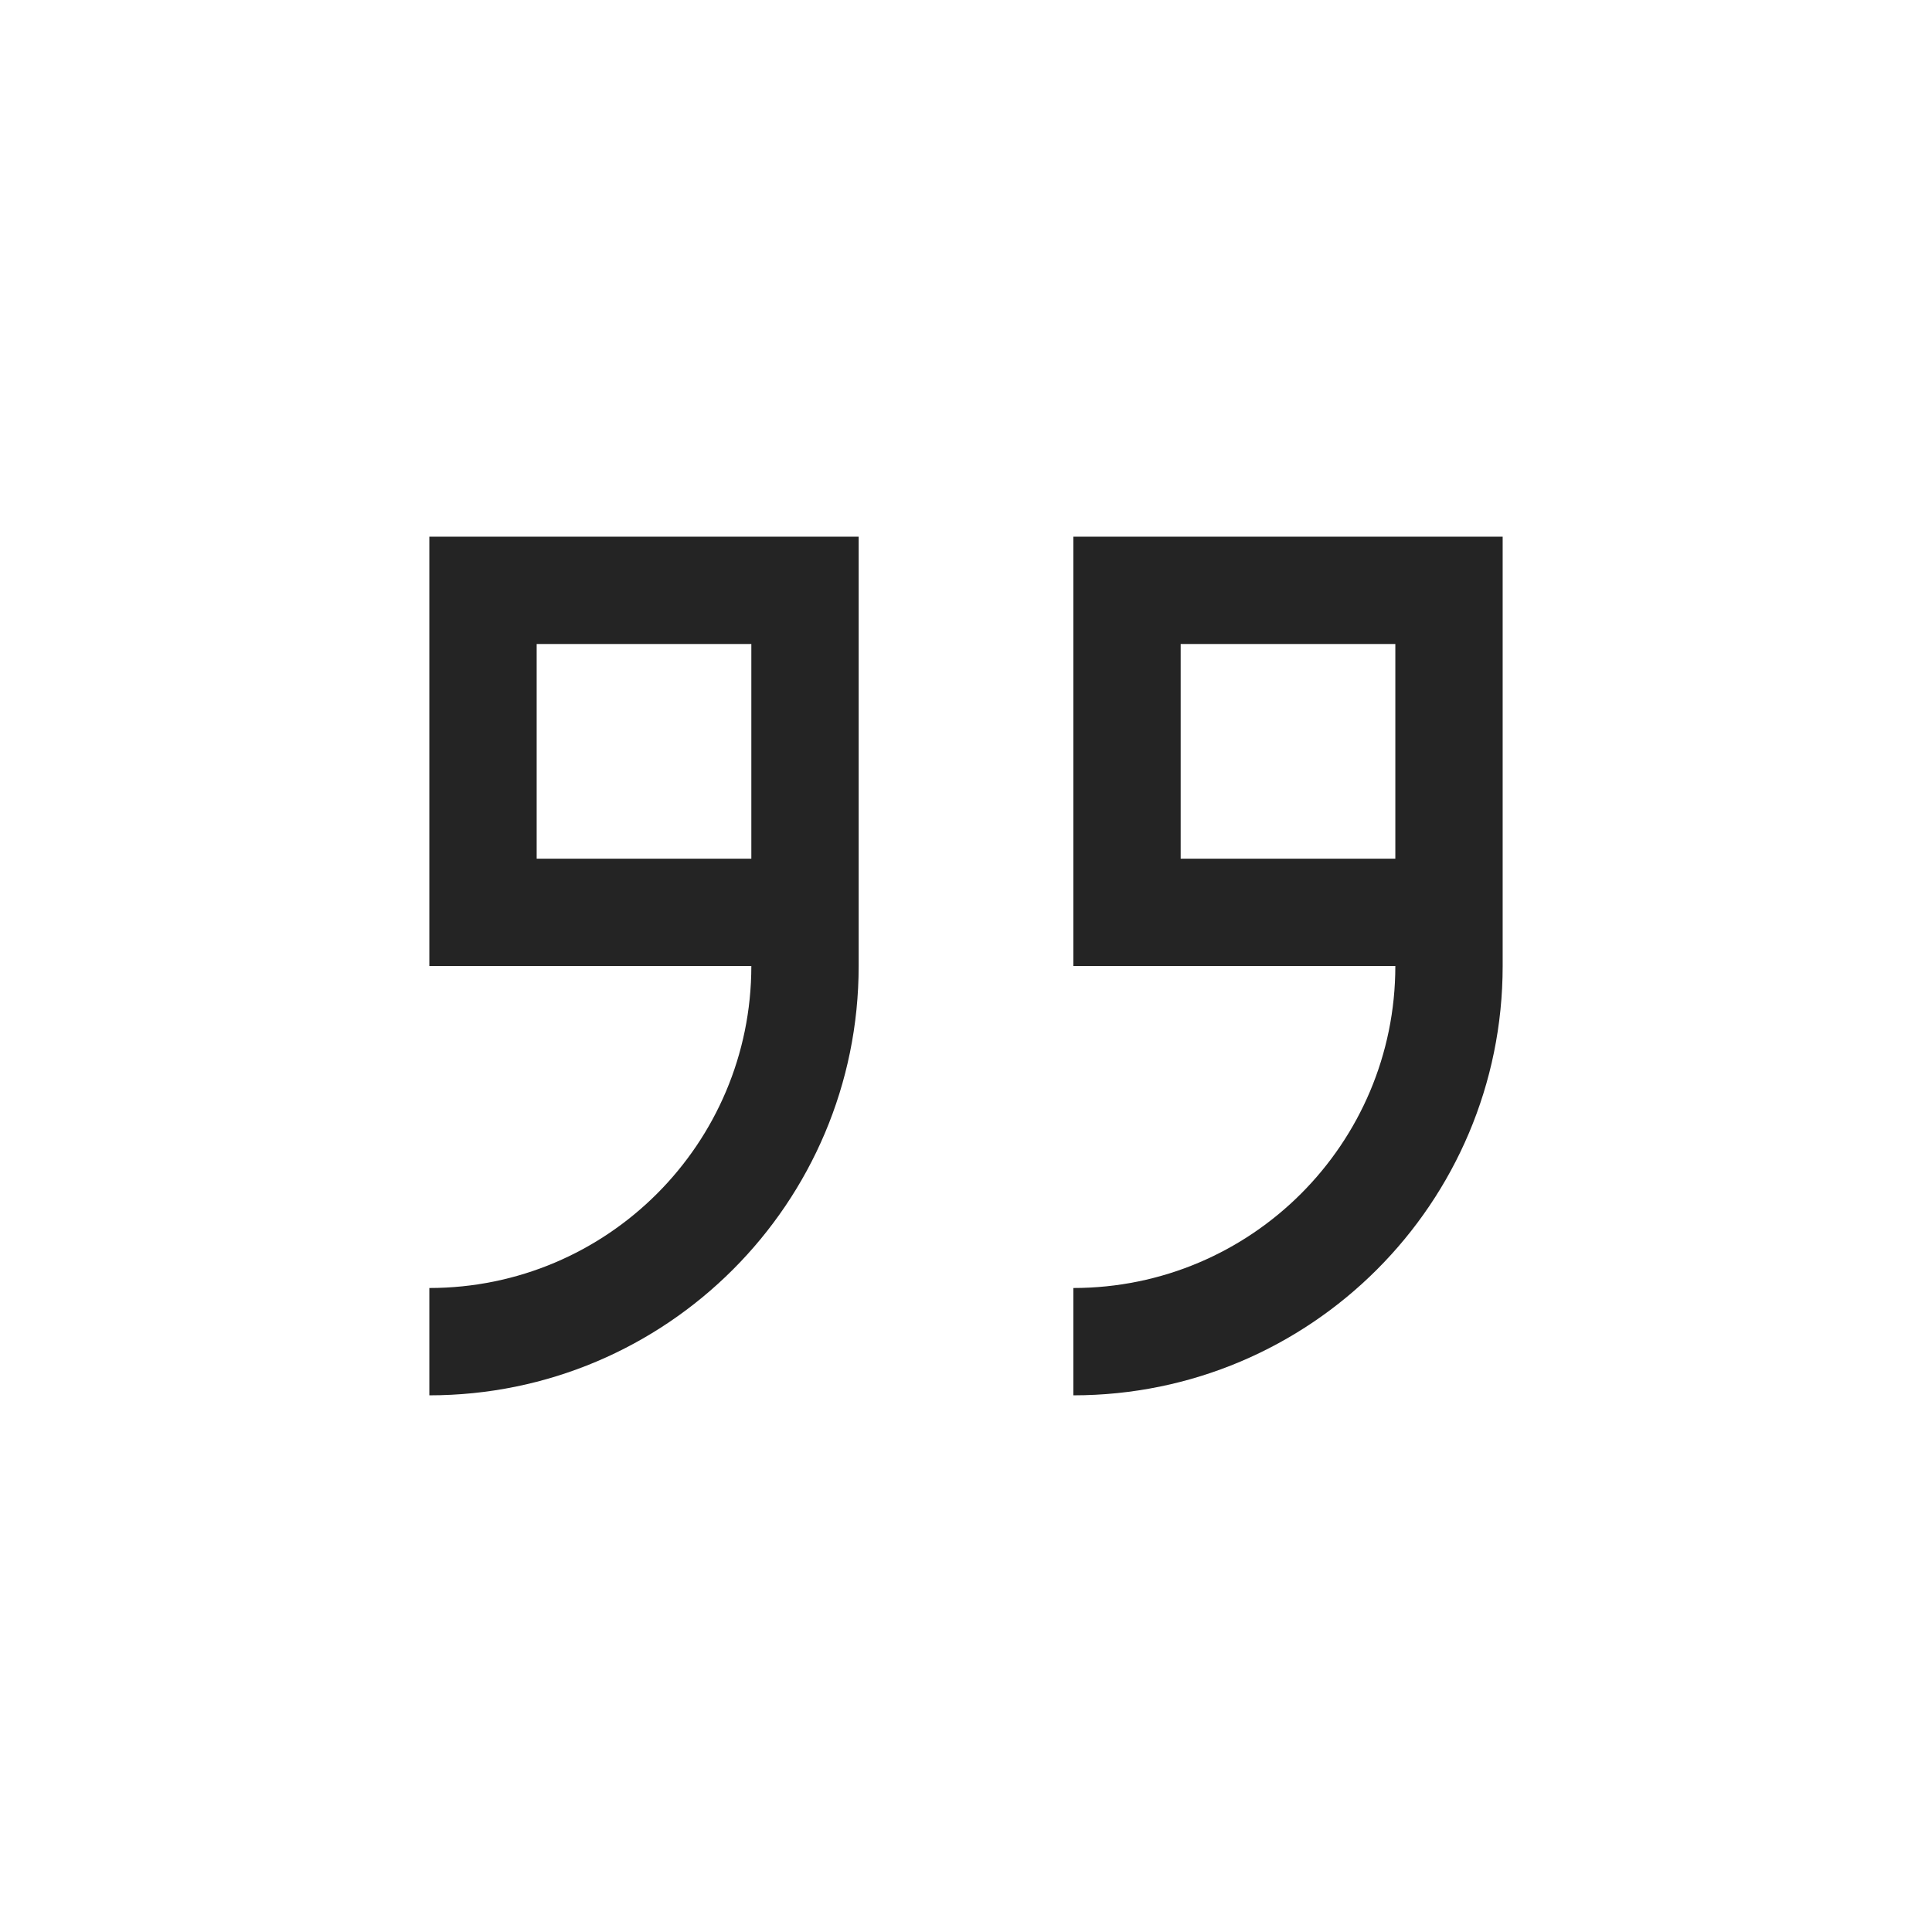 <svg xmlns="http://www.w3.org/2000/svg" width="36" height="36" viewBox="0 0 36 36">
  <g fill="#242424" fill-rule="evenodd">
    <path d="M28 18L28 10 20 10 20 18 26 18C26 21.314 23.314 24 20 24L20 26C24.418 26 28 22.418 28 18L28 18zM26 12L26 16 22 16 22 12 26 12 26 12zM16 18L16 10 8 10 8 18 14 18C14 21.314 11.314 24 8 24L8 26C12.418 26 16 22.418 16 18L16 18zM14 12L14 16 10 16 10 12 14 12 14 12z"/>
  </g>
</svg>
